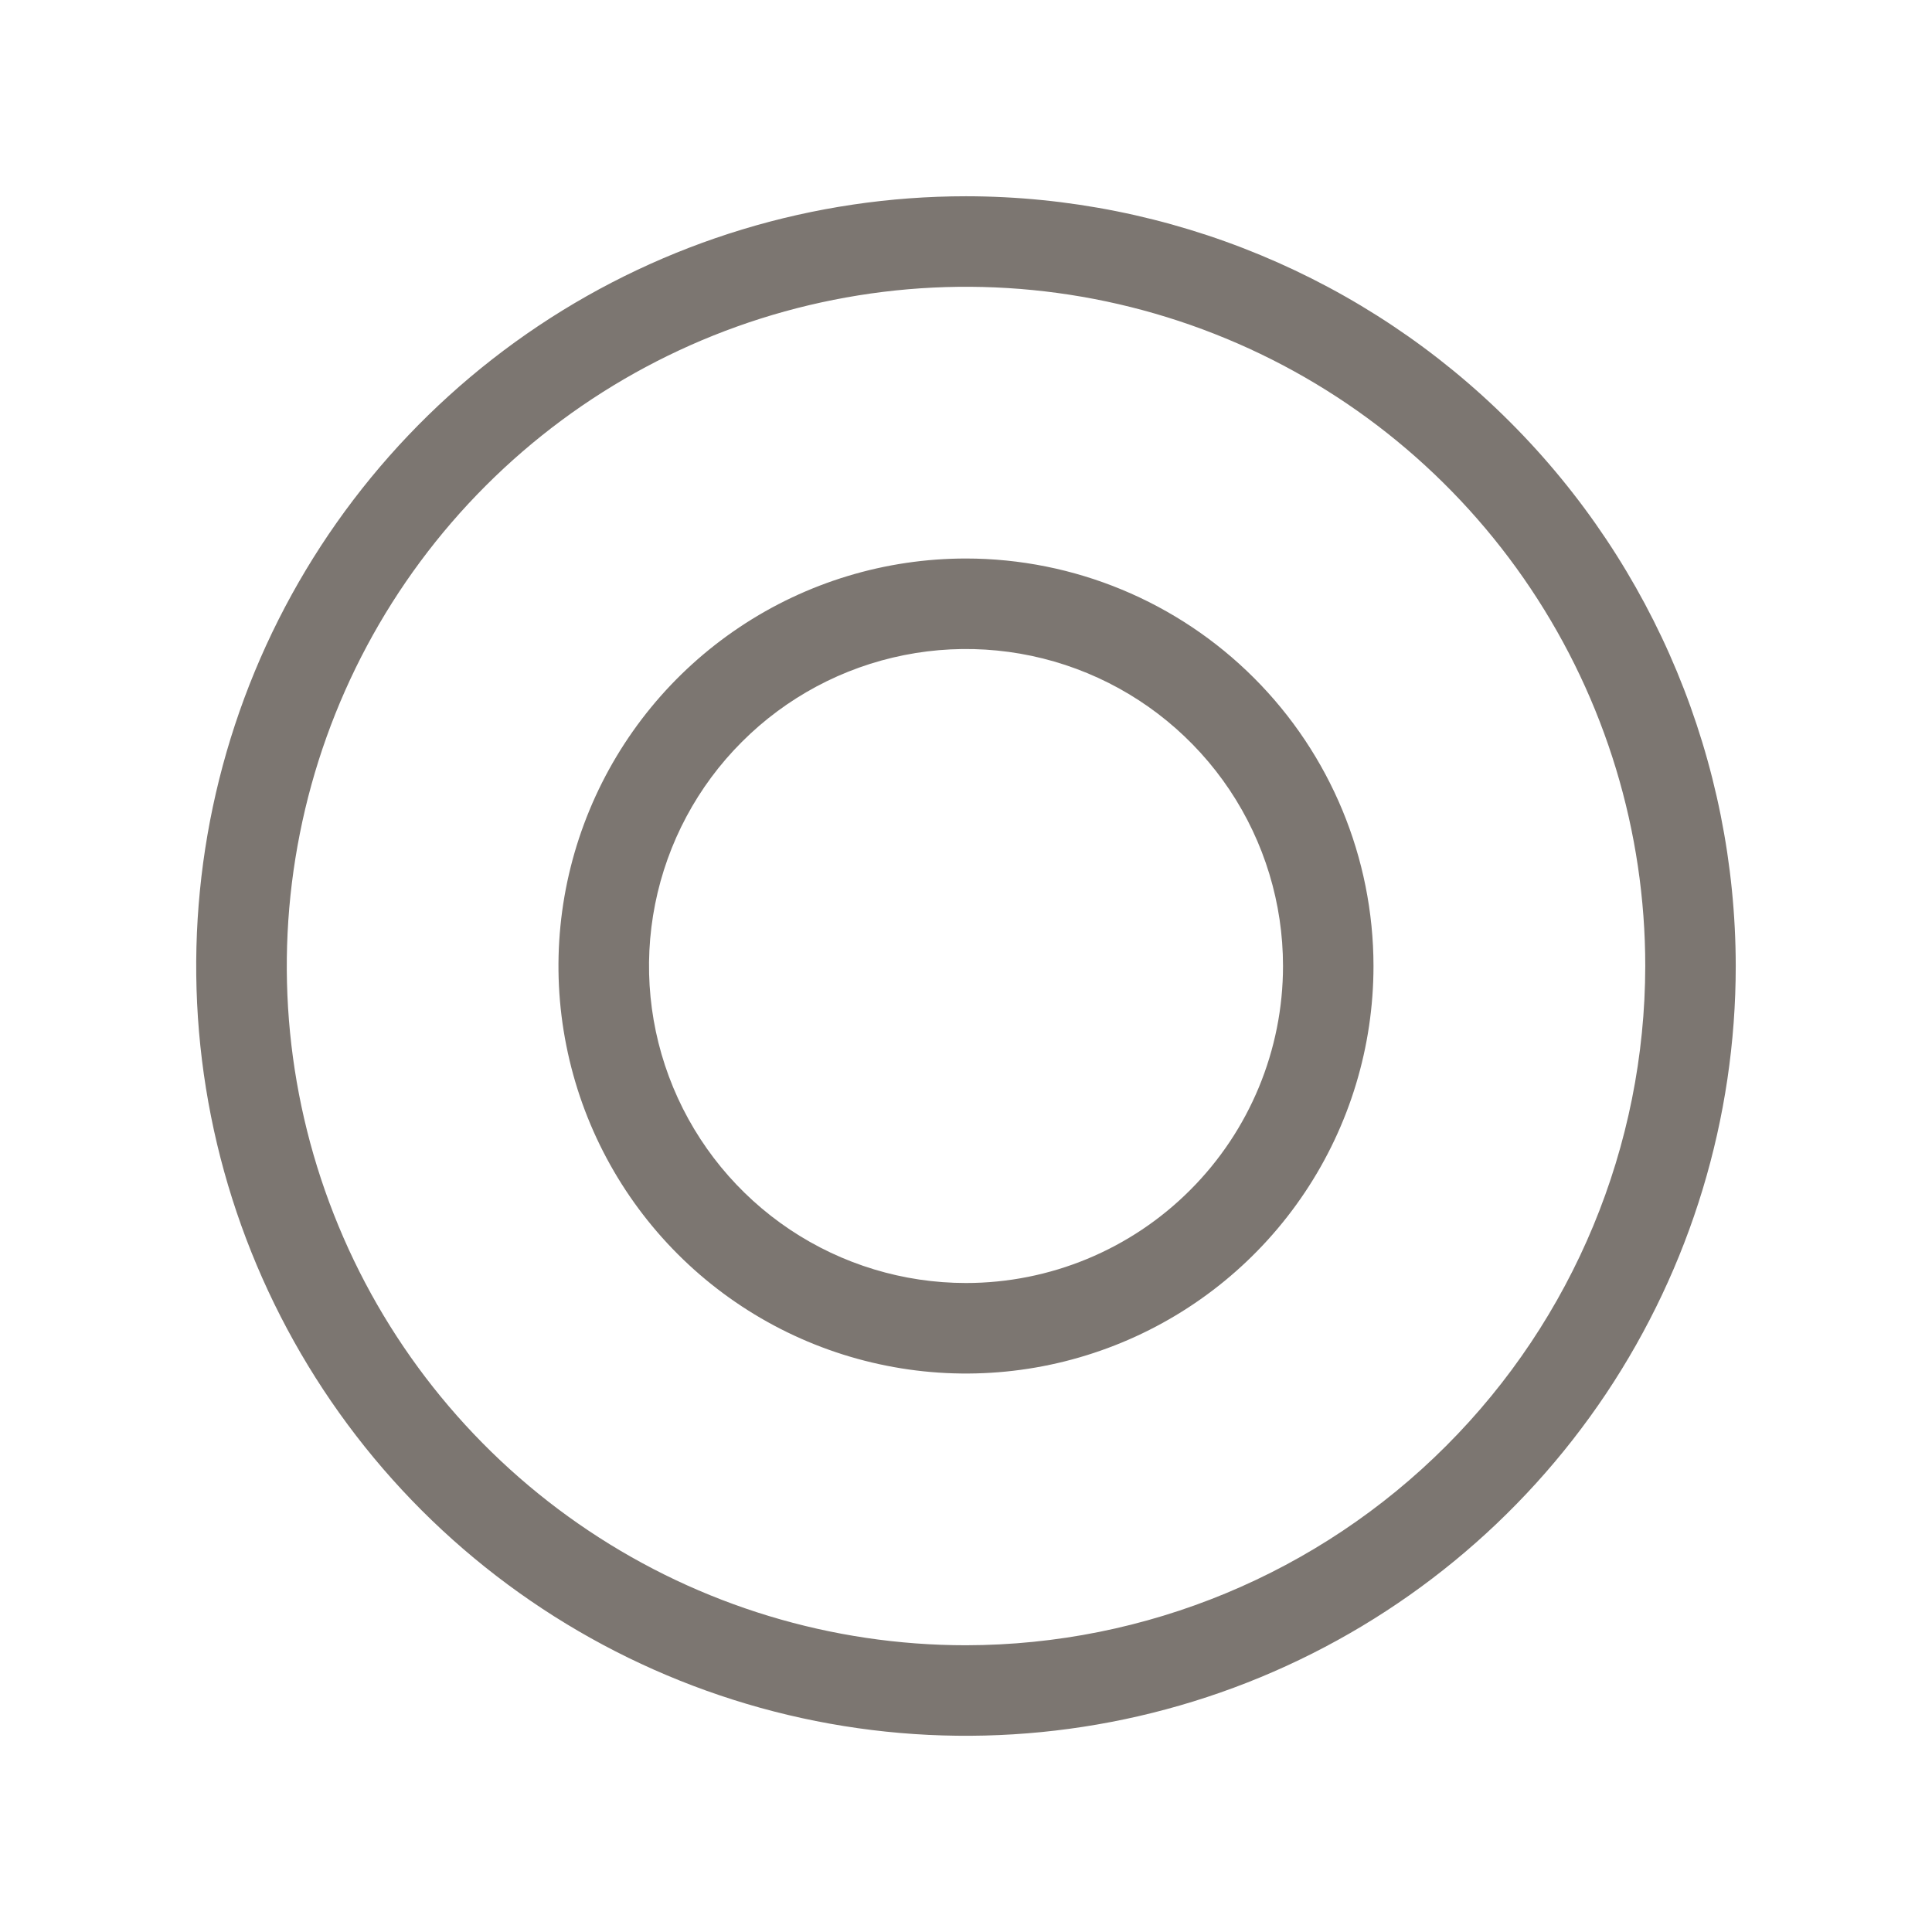 <svg width="24" height="24" viewBox="0 0 24 24" fill="none" xmlns="http://www.w3.org/2000/svg">
<path d="M12 2.438C10.109 2.438 8.26 2.998 6.687 4.049C5.115 5.1 3.889 6.593 3.165 8.341C2.442 10.088 2.252 12.011 2.621 13.866C2.99 15.72 3.901 17.424 5.238 18.762C6.576 20.099 8.28 21.01 10.134 21.379C11.989 21.748 13.912 21.558 15.659 20.835C17.407 20.111 18.9 18.885 19.951 17.313C21.002 15.74 21.562 13.891 21.562 12C21.559 9.465 20.551 7.034 18.758 5.242C16.966 3.449 14.535 2.44 12 2.438ZM12 20.438C10.331 20.438 8.7 19.943 7.312 19.015C5.925 18.088 4.843 16.771 4.205 15.229C3.566 13.687 3.399 11.991 3.725 10.354C4.05 8.717 4.854 7.214 6.034 6.034C7.214 4.854 8.717 4.05 10.354 3.725C11.991 3.399 13.687 3.566 15.229 4.205C16.771 4.843 18.088 5.925 19.015 7.312C19.943 8.7 20.438 10.331 20.438 12C20.435 14.237 19.545 16.382 17.963 17.963C16.382 19.545 14.237 20.435 12 20.438ZM12 6.938C10.999 6.938 10.02 7.234 9.187 7.791C8.355 8.347 7.706 9.138 7.323 10.063C6.94 10.988 6.839 12.006 7.035 12.988C7.23 13.97 7.712 14.872 8.42 15.58C9.128 16.288 10.03 16.77 11.012 16.965C11.994 17.161 13.012 17.06 13.937 16.677C14.862 16.294 15.653 15.645 16.209 14.813C16.766 13.98 17.062 13.001 17.062 12C17.061 10.658 16.527 9.371 15.578 8.422C14.629 7.473 13.342 6.939 12 6.938ZM12 15.938C11.221 15.938 10.46 15.707 9.812 15.274C9.165 14.841 8.66 14.226 8.362 13.507C8.064 12.787 7.986 11.996 8.138 11.232C8.29 10.468 8.665 9.766 9.216 9.216C9.766 8.665 10.468 8.29 11.232 8.138C11.996 7.986 12.787 8.064 13.507 8.362C14.226 8.66 14.841 9.165 15.274 9.812C15.707 10.46 15.938 11.221 15.938 12C15.938 13.044 15.523 14.046 14.784 14.784C14.046 15.523 13.044 15.938 12 15.938Z" fill="#7C7671"/>
</svg>
